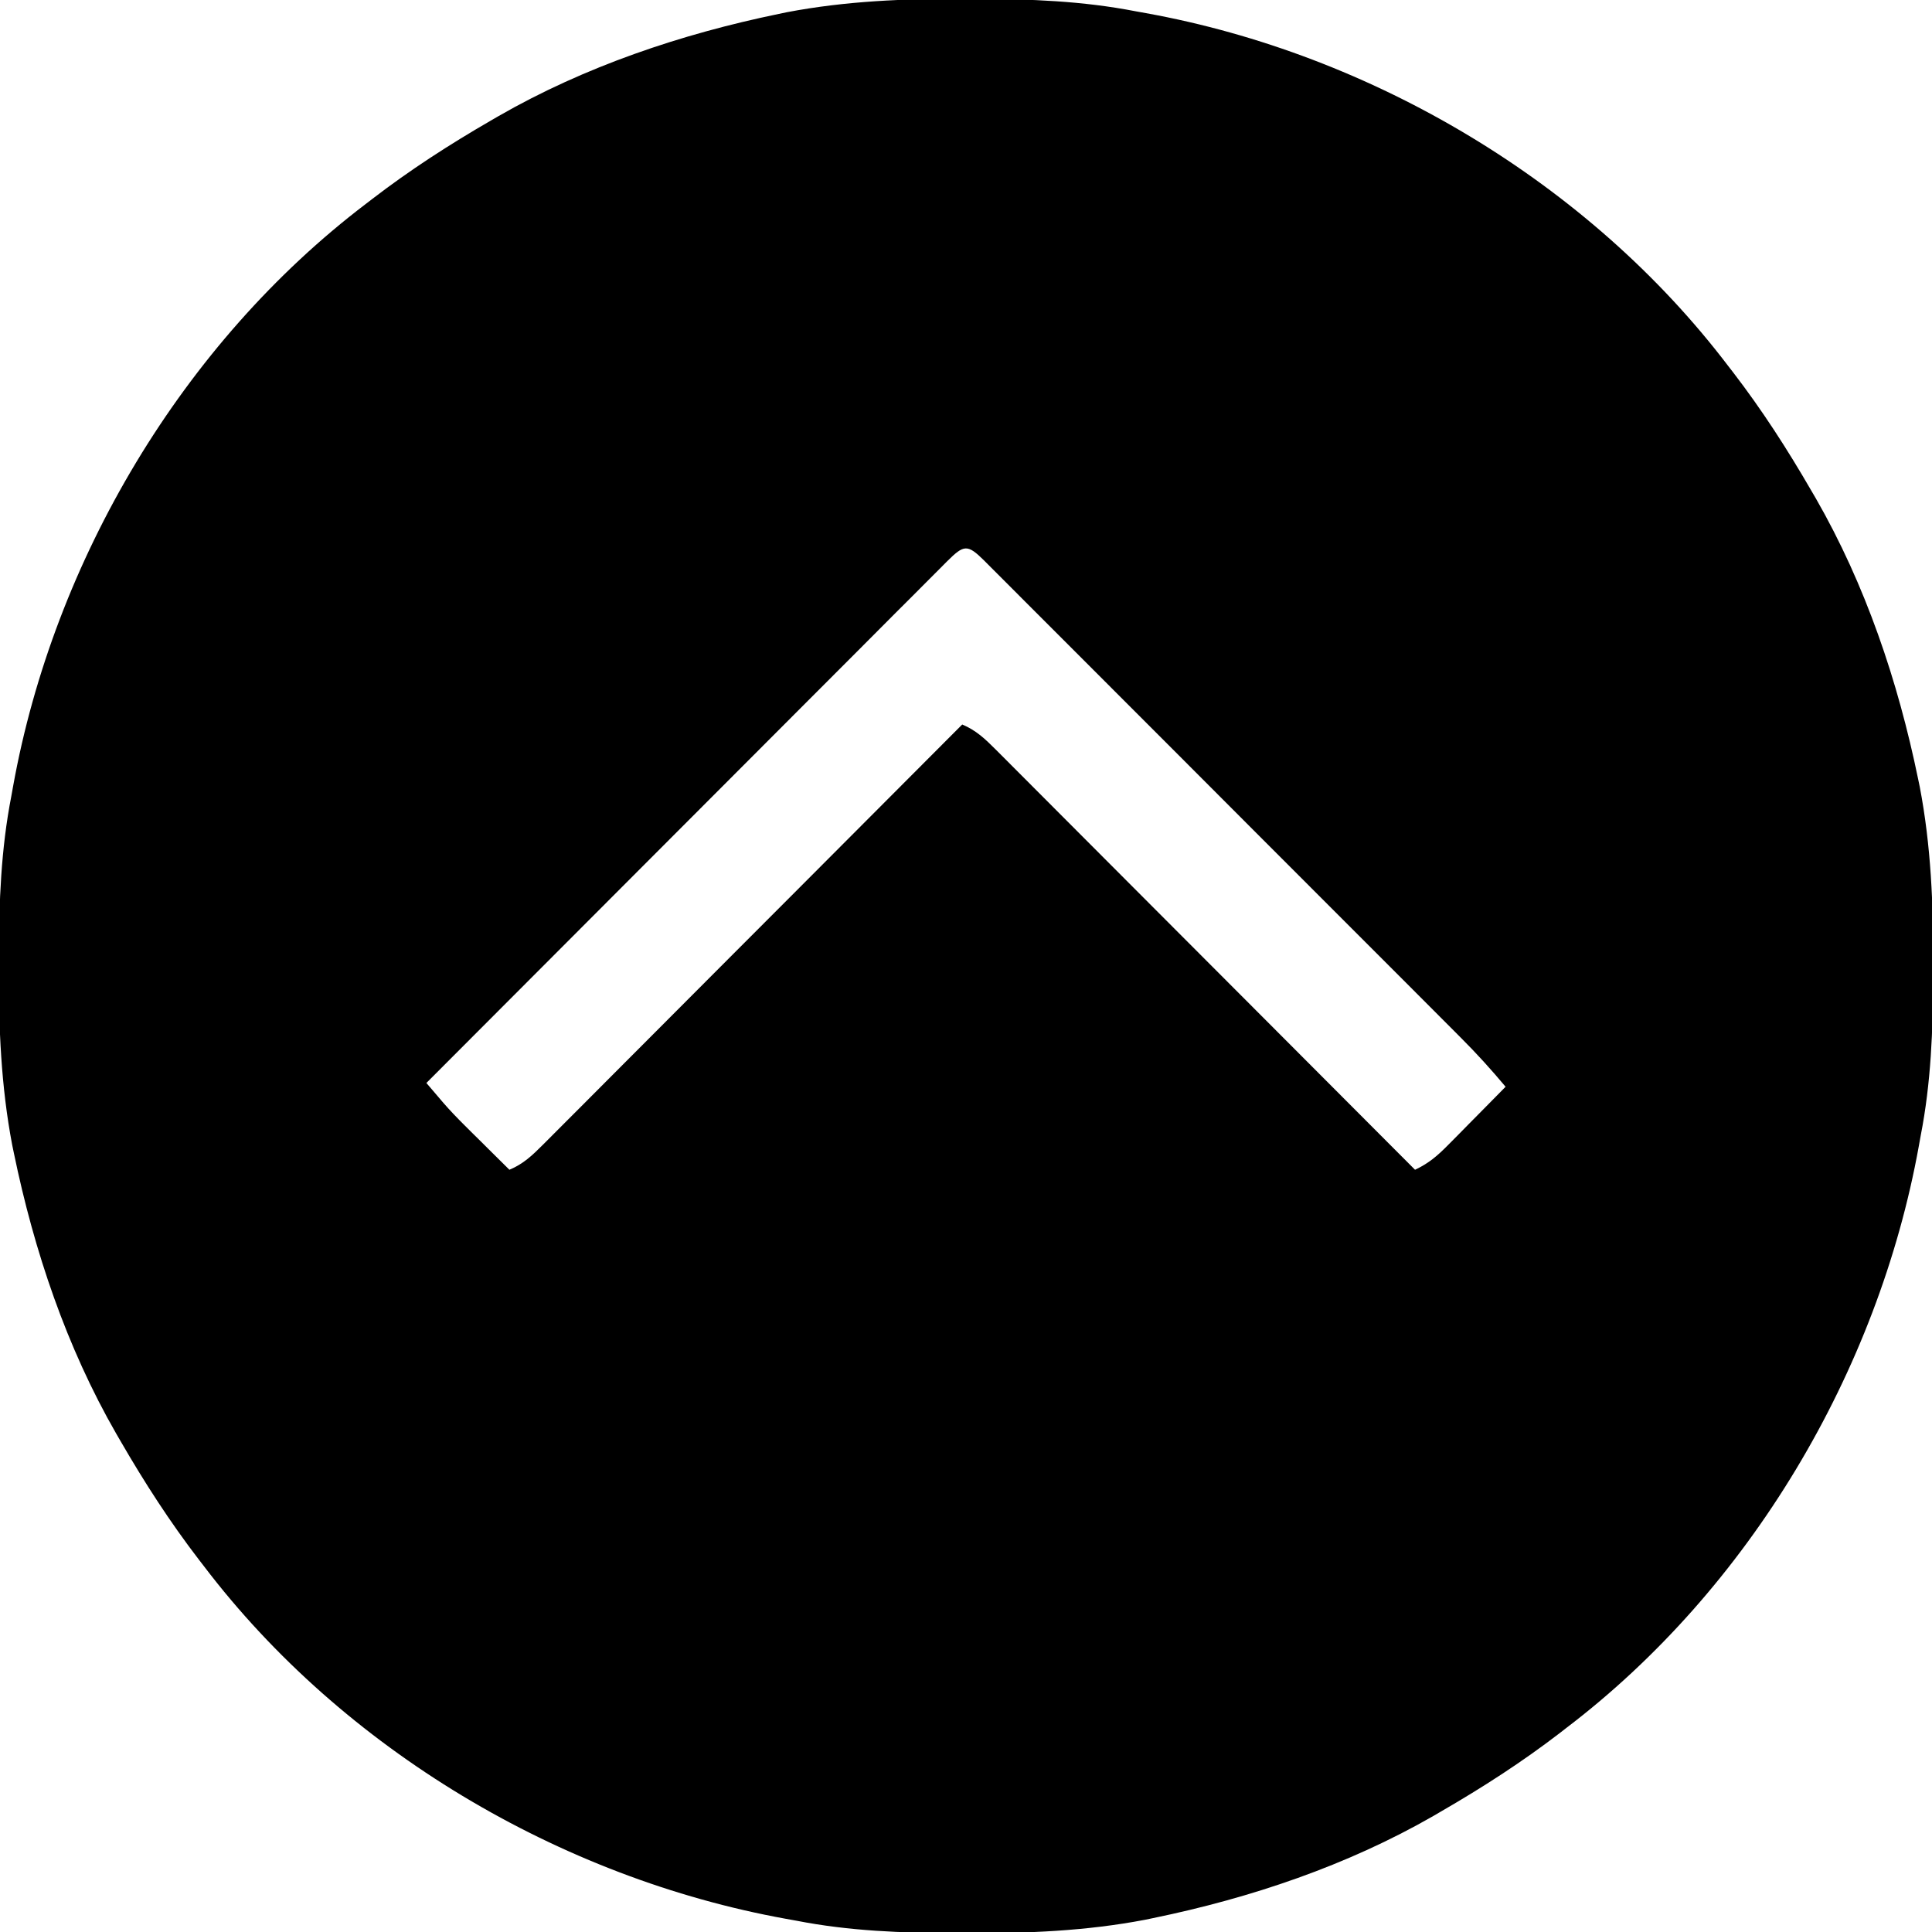 <svg xmlns="http://www.w3.org/2000/svg" width="512" height="512"><path fill="currentColor" d="M255.688-.312c1.45 0 1.45 0 2.93.01 14.33.04 28.28.55 42.38 3.3 1.35.24 1.35.24 2.72.49 59.81 10.82 117.32 44.88 154.28 93.51.42.54.84 1.08 1.27 1.64 7.68 9.99 14.42 20.45 20.73 31.36.4.68.79 1.36 1.2 2.05 13.18 22.92 21.79 48.5 27.11 74.33.15.71.3 1.42.45 2.15 2.99 15.64 3.62 31.28 3.55 47.16v2.93c-.05 14.33-.55 28.28-3.31 42.38-.16.9-.32 1.8-.49 2.72-10.82 59.81-44.88 117.32-93.51 154.28-.54.42-1.08.84-1.63 1.27-10 7.68-20.46 14.42-31.37 20.73-.67.4-1.35.79-2.05 1.2-22.92 13.18-48.49 21.79-74.32 27.11-.71.15-1.42.3-2.16.45-15.64 2.99-31.27 3.62-47.16 3.55h-2.93c-14.33-.05-28.28-.55-42.38-3.31-.89-.16-1.79-.32-2.72-.49-59.81-10.82-117.32-44.88-154.28-93.51-.41-.54-.83-1.08-1.26-1.63-7.68-10-14.43-20.46-20.74-31.37-.39-.67-.79-1.35-1.19-2.05-13.18-22.92-21.79-48.49-27.12-74.32-.15-.71-.29-1.42-.45-2.16-2.98-15.64-3.61-31.27-3.55-47.16 0-.96 0-1.93.01-2.93.04-14.33.55-28.28 3.3-42.38.24-1.34.24-1.34.49-2.72 10.82-59.81 44.88-117.32 93.51-154.28.54-.41 1.08-.83 1.64-1.26 9.99-7.68 20.45-14.43 31.36-20.74.68-.39 1.36-.79 2.05-1.19 22.92-13.18 48.5-21.79 74.33-27.12.71-.15 1.42-.29 2.15-.45 15.64-2.98 31.28-3.61 47.16-3.55m-4.66 149.03c-.55.55-1.1 1.1-1.66 1.67l-1.76 1.76c-1.96 1.96-3.92 3.92-5.87 5.89-1.4 1.4-2.8 2.8-4.2 4.19-3.81 3.81-7.61 7.63-11.41 11.45-3.98 3.98-7.95 7.96-11.93 11.94-7.53 7.54-15.06 15.08-22.59 22.63-8.56 8.59-17.13 17.17-25.71 25.75-17.64 17.66-35.27 35.33-52.9 53 .96 1.12 1.91 2.24 2.87 3.36.53.62 1.06 1.25 1.61 1.89 1.79 2.06 3.67 4.01 5.61 5.94 1.05 1.05 1.05 1.05 2.13 2.12l2.16 2.13c.73.73 1.47 1.46 2.23 2.22 1.79 1.78 3.59 3.56 5.39 5.34 3.71-1.55 6.06-3.81 8.89-6.64l1.44-1.44c1.6-1.59 3.19-3.19 4.78-4.79 1.14-1.15 2.28-2.29 3.43-3.43 3.1-3.11 6.2-6.21 9.29-9.32 3.24-3.25 6.48-6.5 9.72-9.74 6.14-6.15 12.27-12.29 18.4-18.45 6.99-7 13.97-14 20.96-20.99 14.37-14.39 28.73-28.79 43.09-43.2 3.71 1.56 6.06 3.82 8.89 6.65l1.44 1.44c1.6 1.59 3.19 3.19 4.78 4.79l12.72 12.75c3.24 3.25 6.48 6.49 9.72 9.74 6.14 6.14 12.27 12.29 18.4 18.44 6.99 7 13.97 14 20.96 21 14.37 14.39 28.73 28.79 43.09 43.19 3.62-1.7 5.95-3.71 8.77-6.57.89-.89 1.78-1.79 2.69-2.71.92-.94 1.84-1.88 2.79-2.84l2.84-2.87c2.31-2.33 4.61-4.67 6.91-7.01-3.79-4.52-7.69-8.84-11.87-13-.56-.56-1.12-1.13-1.69-1.7-1.86-1.86-3.71-3.72-5.57-5.58-1.34-1.34-2.68-2.68-4.01-4.02-3.62-3.63-7.24-7.25-10.86-10.87-2.26-2.26-4.52-4.53-6.79-6.79-7.88-7.89-15.77-15.78-23.66-23.67-7.36-7.36-14.71-14.73-22.06-22.1-6.32-6.32-12.63-12.64-18.95-18.96-3.78-3.78-7.55-7.55-11.32-11.33-3.54-3.55-7.08-7.1-10.63-10.63-1.3-1.31-2.61-2.61-3.91-3.92-1.76-1.77-3.54-3.54-5.31-5.31-.52-.53-1.04-1.05-1.58-1.59-4.43-4.39-5.37-4.17-9.76.19"/></svg>
